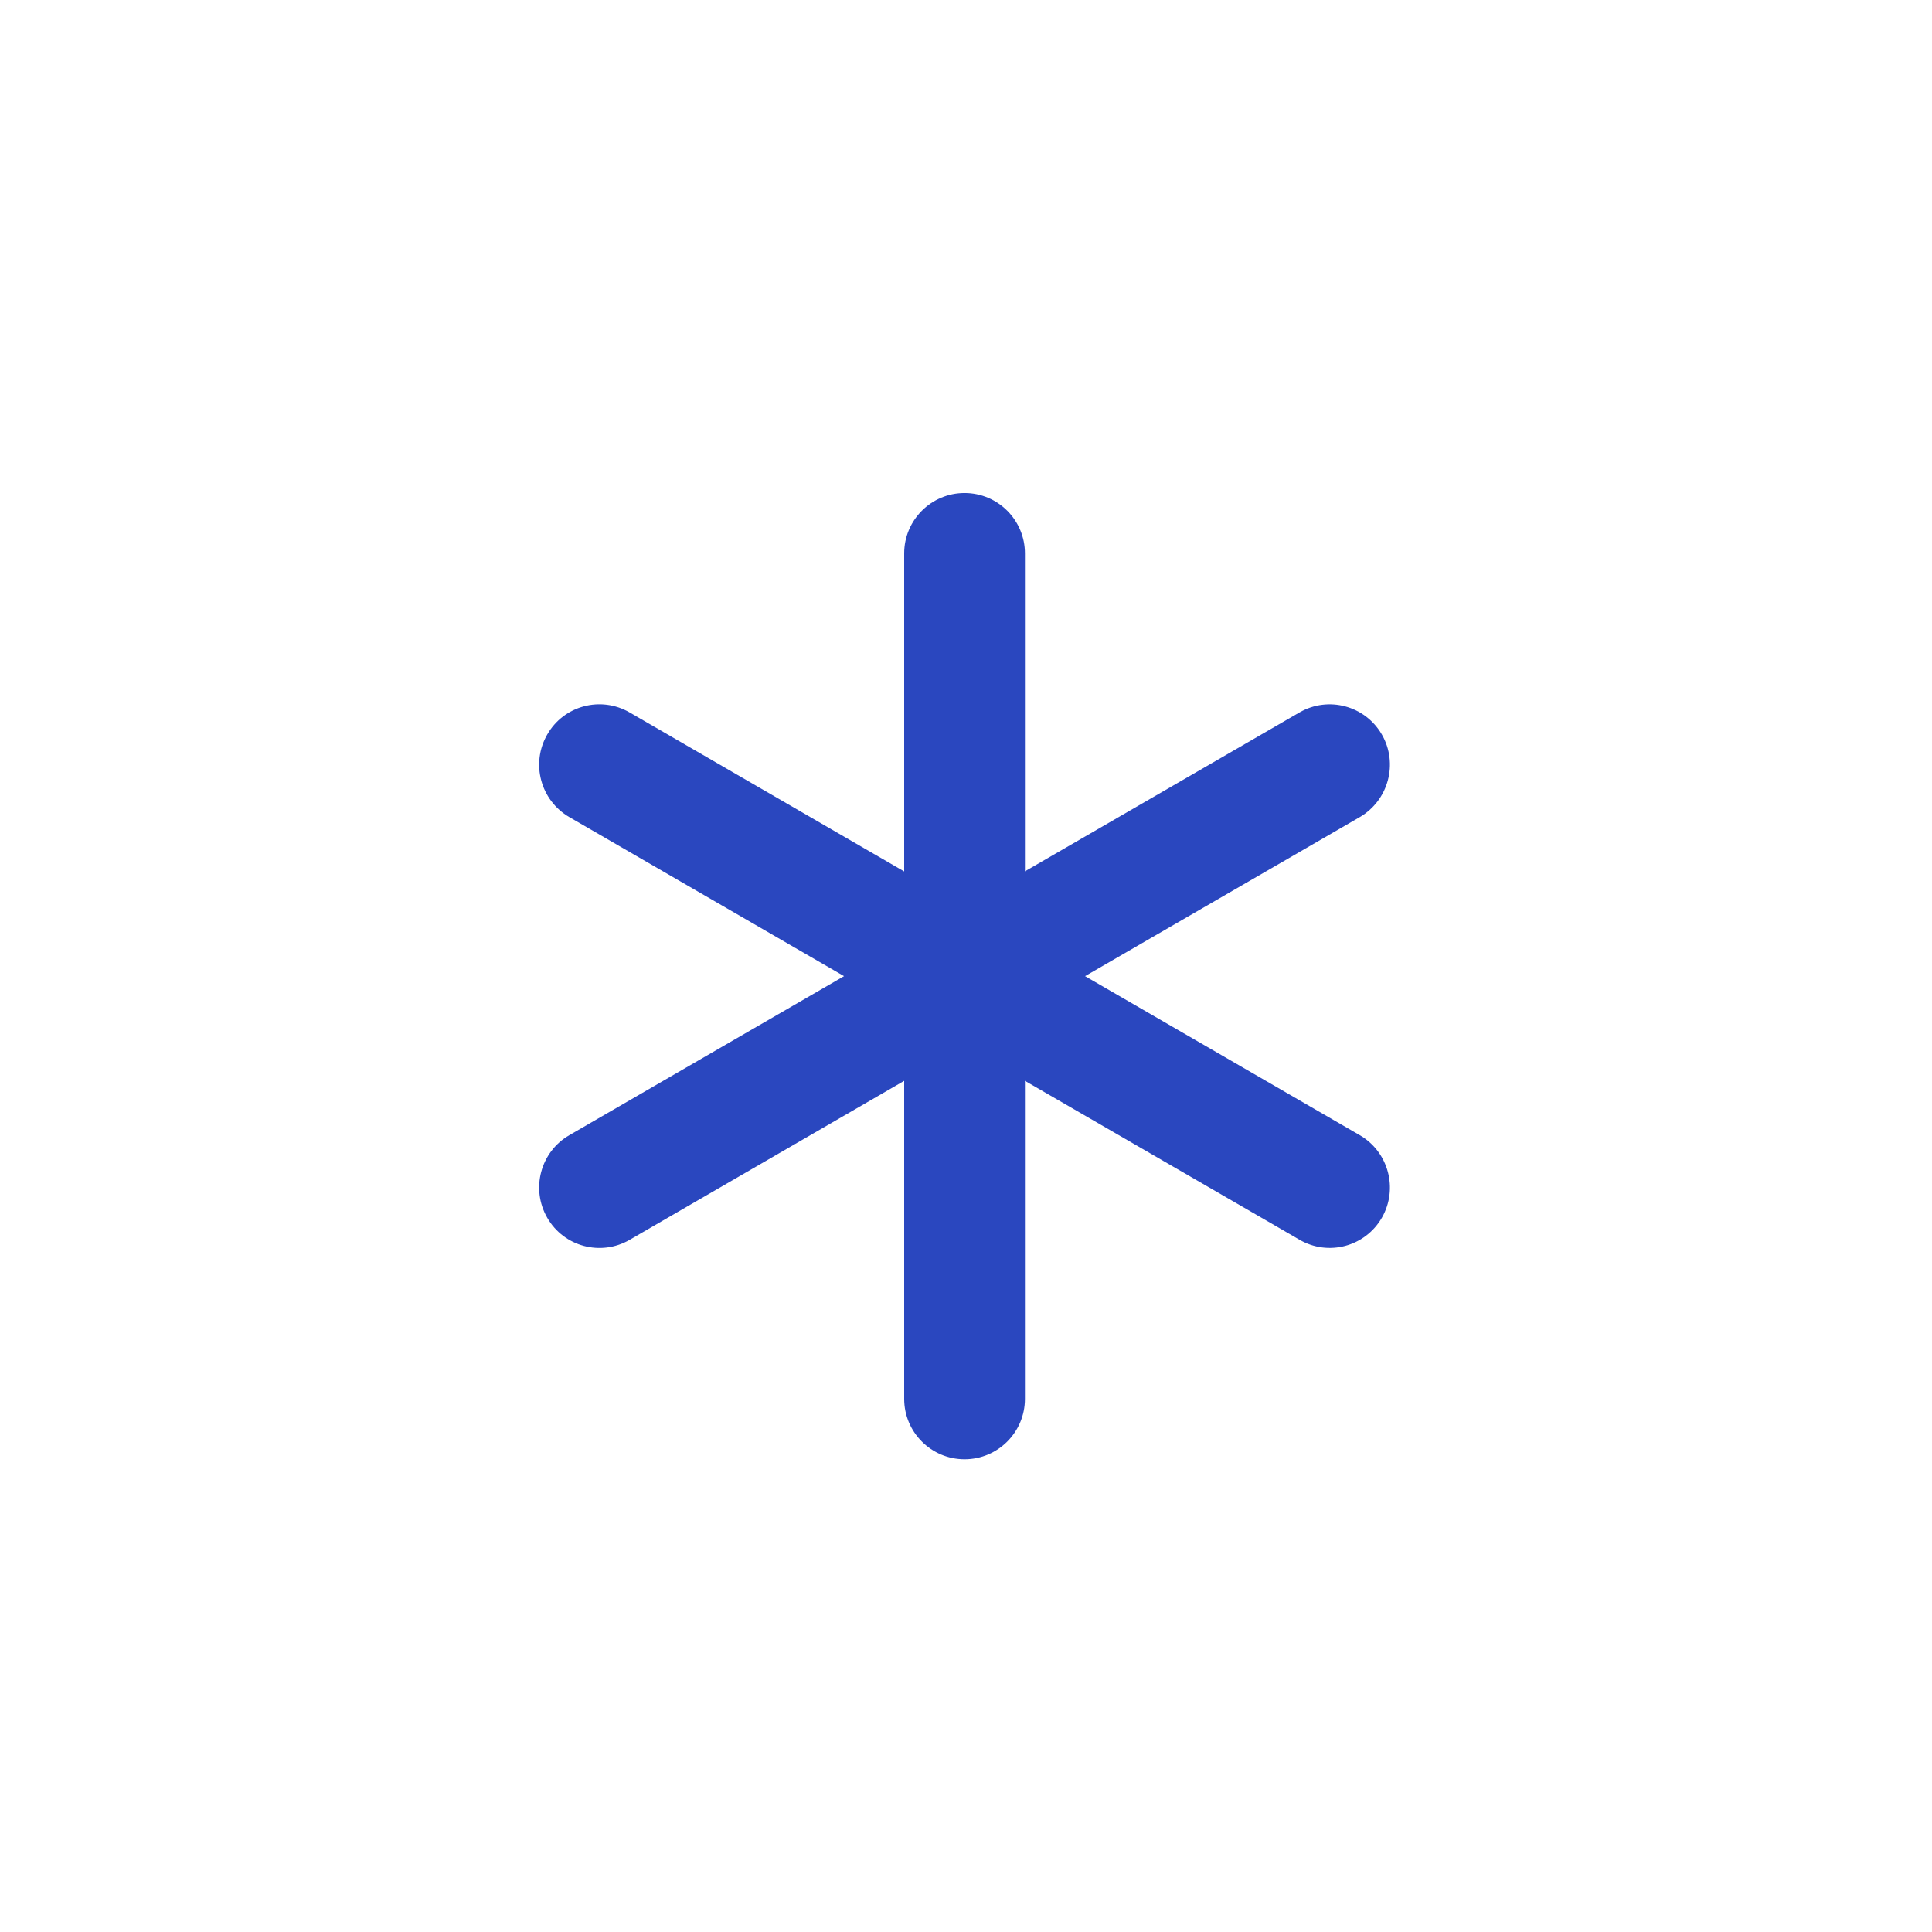 <svg width="16" height="16" viewBox="0 0 16 16" fill="none" xmlns="http://www.w3.org/2000/svg">
<path fill-rule="evenodd" clip-rule="evenodd" d="M7.988 4.083C8.264 4.083 8.488 4.307 8.488 4.583V7.216L10.762 5.9C11.001 5.762 11.306 5.844 11.444 6.083C11.582 6.322 11.499 6.628 11.261 6.767L8.986 8.084L11.261 9.401C11.499 9.539 11.582 9.845 11.444 10.085C11.306 10.324 11.001 10.406 10.762 10.267L8.488 8.951V11.585C8.488 11.861 8.264 12.085 7.988 12.085C7.712 12.085 7.488 11.861 7.488 11.585V8.951L5.214 10.268C4.975 10.406 4.669 10.324 4.532 10.085C4.394 9.845 4.476 9.539 4.715 9.401L6.99 8.084L4.715 6.767C4.476 6.628 4.394 6.322 4.532 6.083C4.669 5.843 4.975 5.762 5.214 5.9L7.488 7.217V4.583C7.488 4.307 7.712 4.083 7.988 4.083Z" fill="#2A47BF"/>
</svg>
